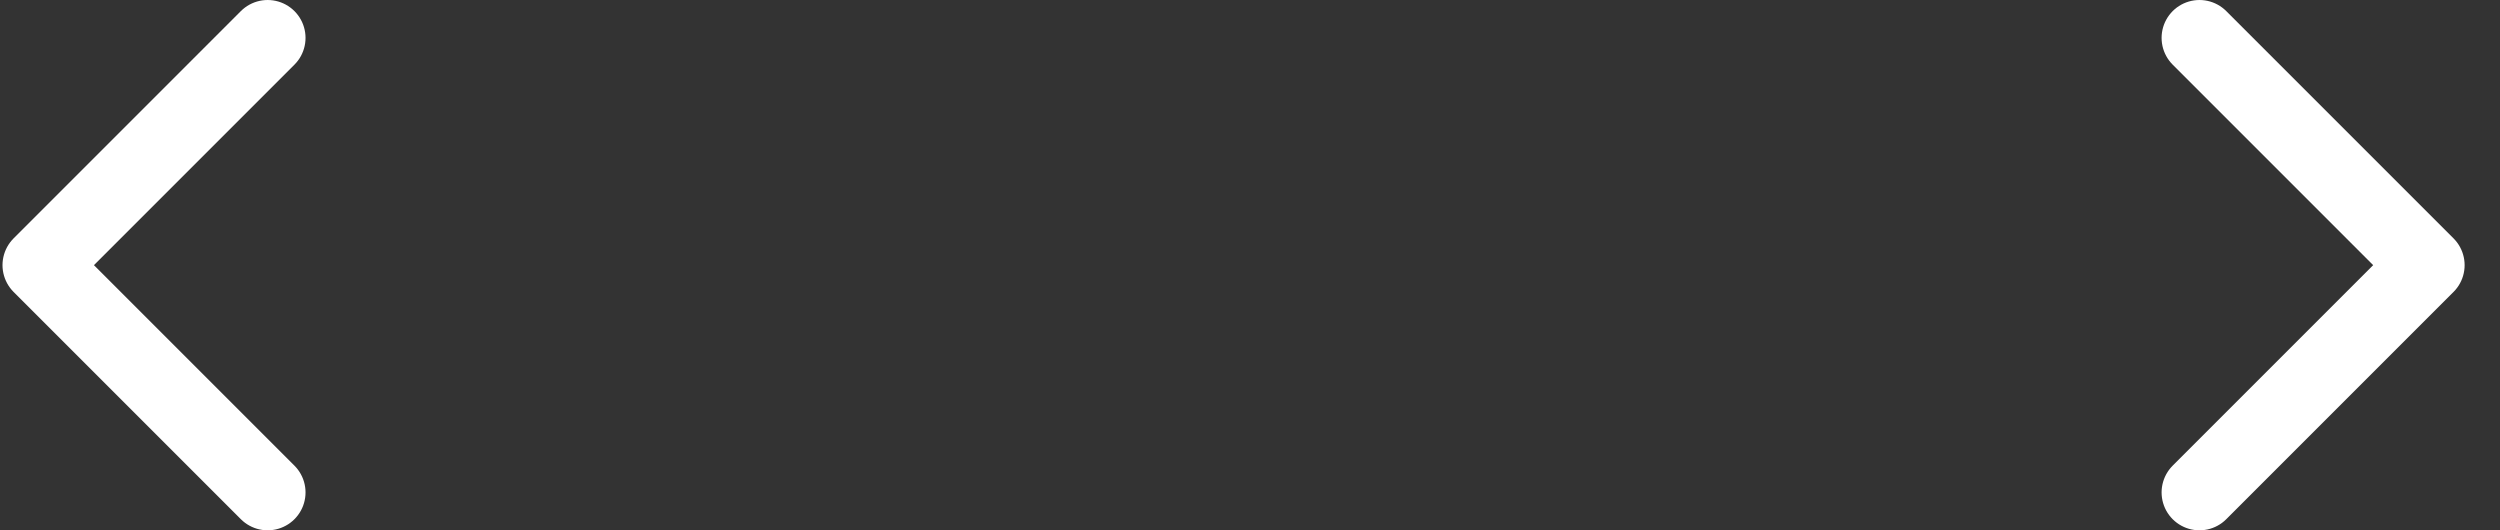 <svg width="66" height="14" viewBox="0 0 66 14" fill="none" xmlns="http://www.w3.org/2000/svg">
<rect x="0" y="0" width="66" height="14" fill="#333333" stroke="none"/>
<path d="M58.066 13L64.066 7L58.066 1" stroke="white" stroke-width="2" stroke-linecap="round" stroke-linejoin="round"/>
<path d="M7.066 13L1.066 7L7.066 1" stroke="white" stroke-width="2" stroke-linecap="round" stroke-linejoin="round"/>
</svg>
